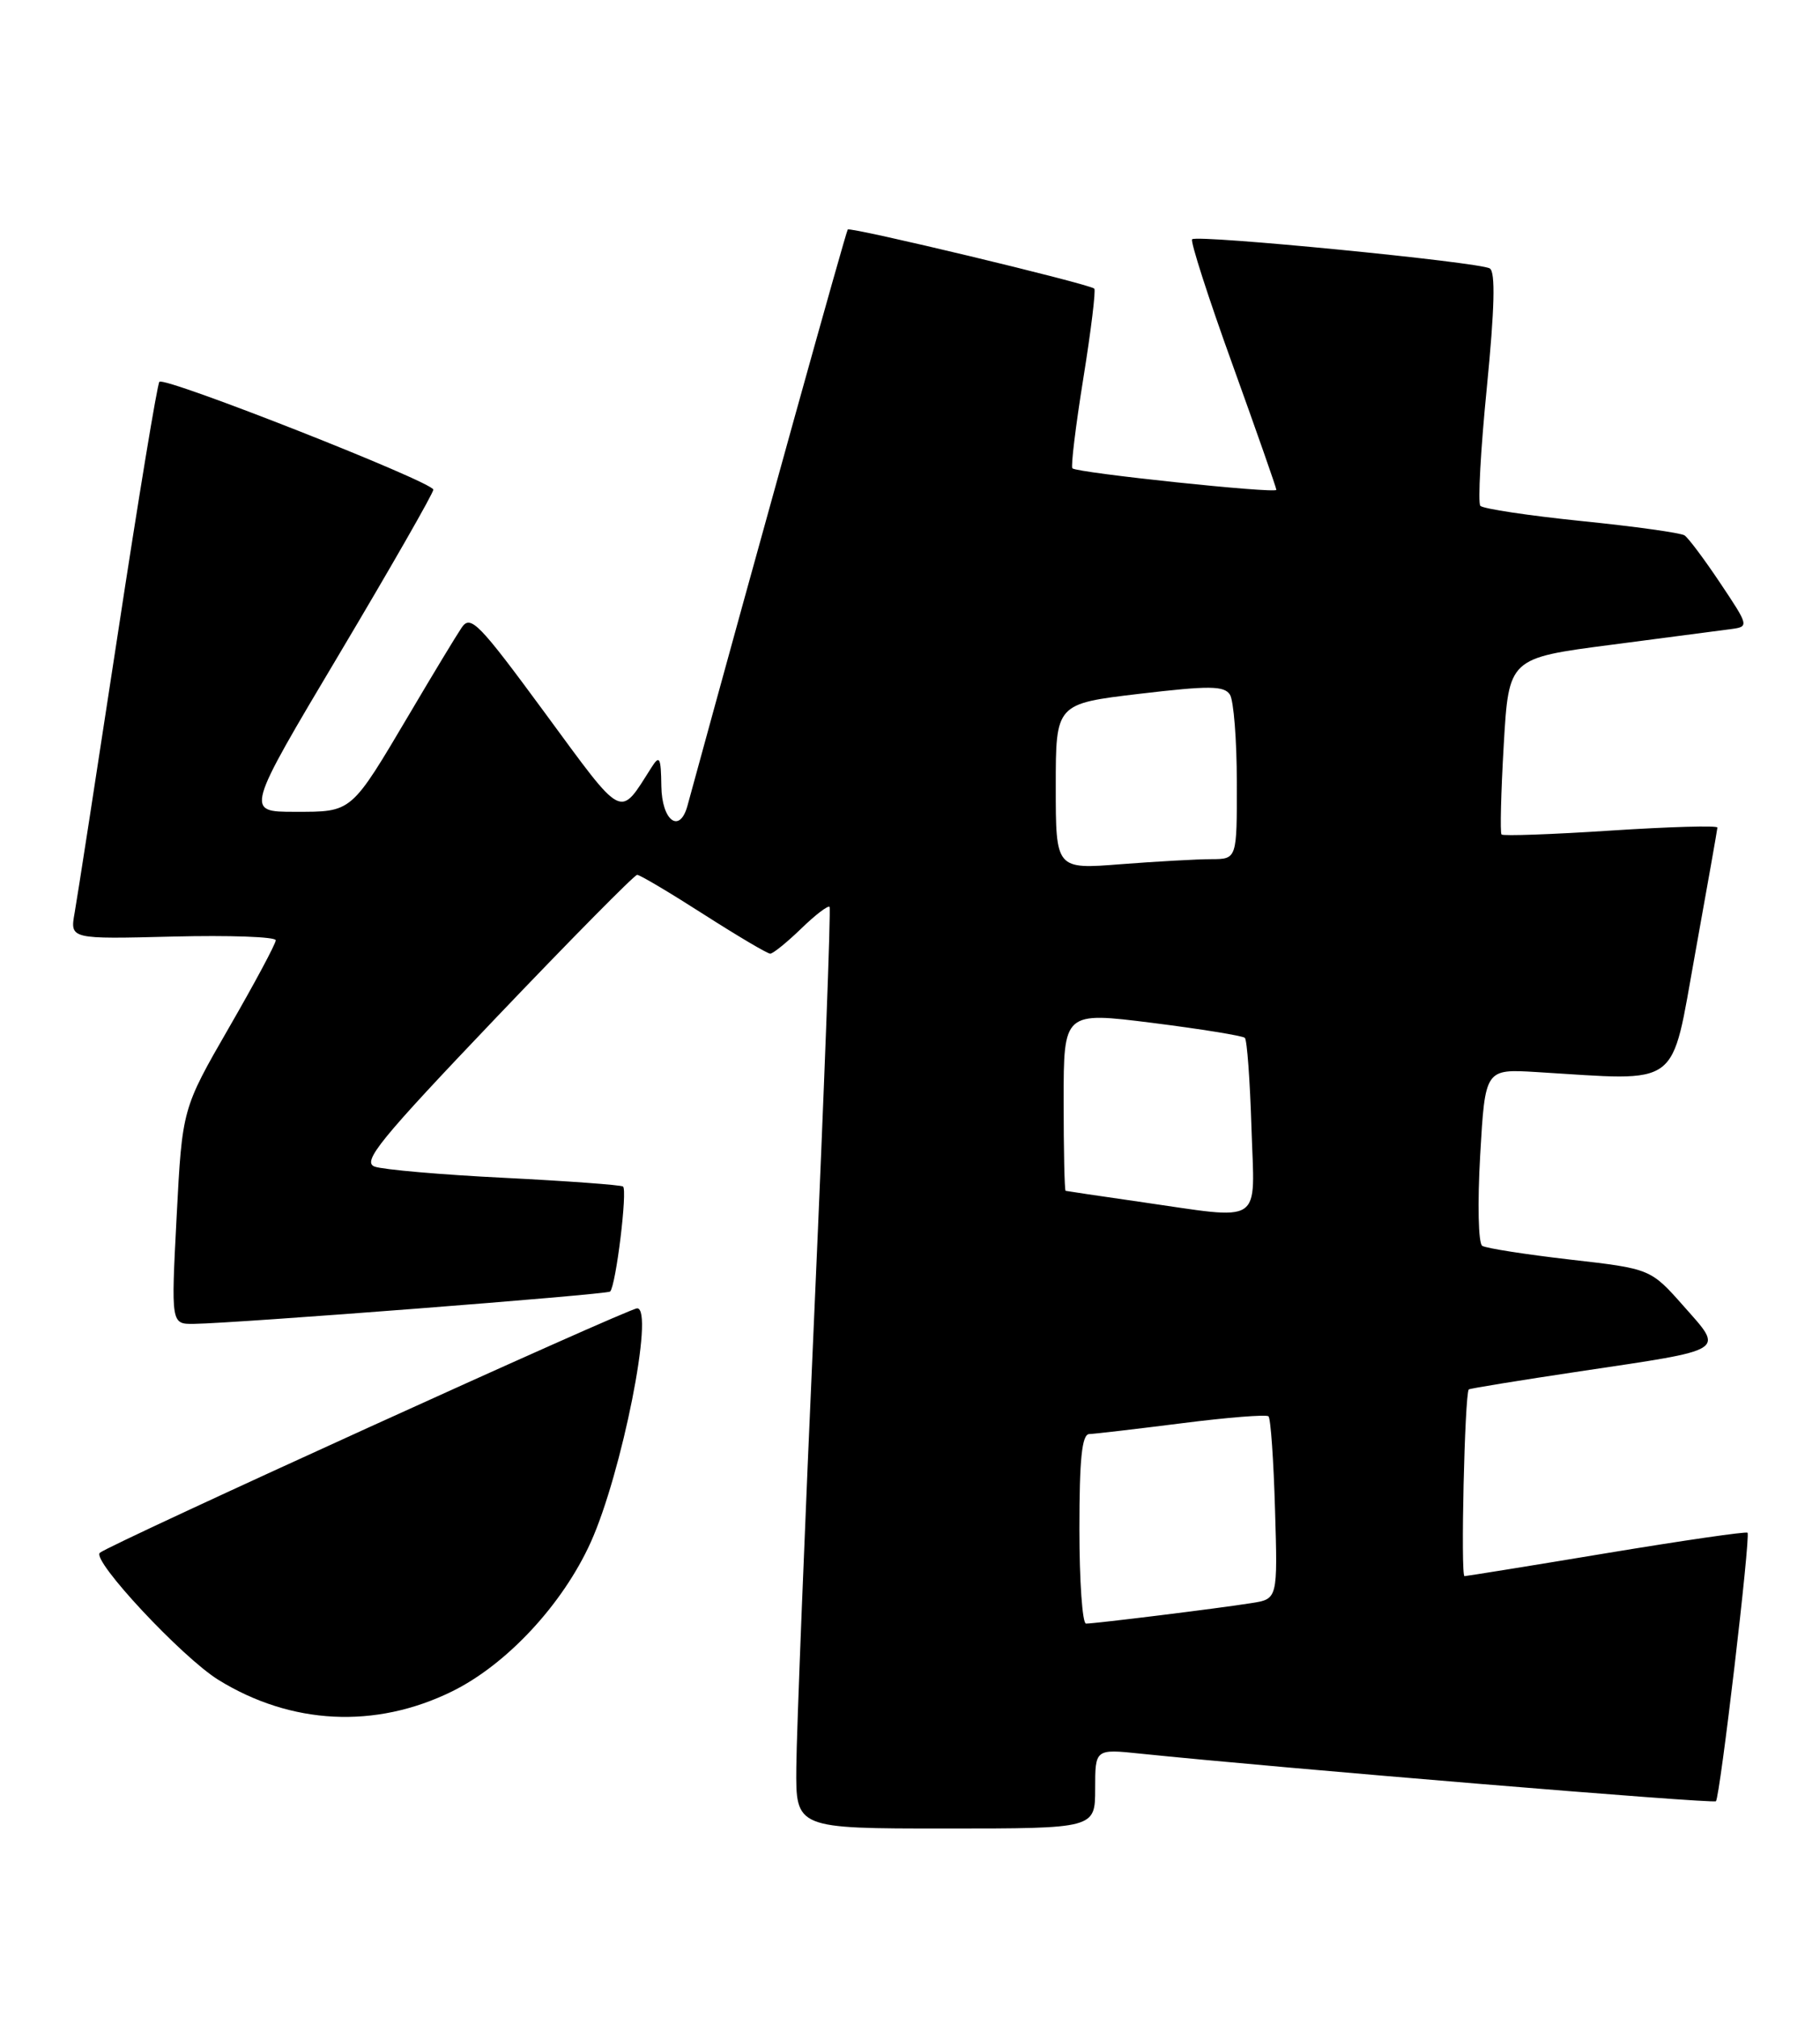 <?xml version="1.0" encoding="UTF-8" standalone="no"?>
<!DOCTYPE svg PUBLIC "-//W3C//DTD SVG 1.1//EN" "http://www.w3.org/Graphics/SVG/1.1/DTD/svg11.dtd" >
<svg xmlns="http://www.w3.org/2000/svg" xmlns:xlink="http://www.w3.org/1999/xlink" version="1.1" viewBox="0 0 231 256">
 <g >
 <path fill="currentColor"
d=" M 139.00 226.95 C 139.00 221.90 139.00 221.90 144.75 222.50 C 162.36 224.32 217.45 228.88 217.79 228.54 C 218.31 228.02 222.21 194.88 221.80 194.47 C 221.63 194.29 213.61 195.46 203.99 197.05 C 194.37 198.65 186.22 199.96 185.88 199.98 C 185.37 200.00 185.90 176.95 186.42 176.29 C 186.52 176.17 192.87 175.14 200.55 173.99 C 219.38 171.18 218.83 171.53 213.71 165.74 C 209.50 160.98 209.50 160.98 199.26 159.81 C 193.63 159.16 188.63 158.38 188.13 158.07 C 187.63 157.75 187.52 152.68 187.87 146.56 C 188.50 135.63 188.50 135.63 195.00 136.02 C 213.59 137.14 212.01 138.32 215.15 121.00 C 216.69 112.47 217.96 105.28 217.98 105.00 C 217.99 104.72 211.91 104.90 204.47 105.38 C 197.02 105.87 190.77 106.09 190.58 105.88 C 190.38 105.67 190.51 100.55 190.86 94.50 C 191.50 83.50 191.50 83.50 204.50 81.81 C 211.65 80.88 218.52 79.98 219.77 79.81 C 221.99 79.51 221.96 79.39 218.35 74.00 C 216.33 70.97 214.28 68.24 213.81 67.93 C 213.34 67.61 207.45 66.79 200.73 66.11 C 194.00 65.42 188.23 64.55 187.89 64.18 C 187.56 63.81 187.93 57.02 188.72 49.10 C 189.70 39.14 189.82 34.51 189.09 34.06 C 187.78 33.25 151.93 29.74 151.31 30.36 C 151.06 30.61 153.36 37.76 156.43 46.25 C 159.49 54.75 162.00 61.90 162.00 62.15 C 162.00 62.66 136.72 60.00 136.11 59.42 C 135.90 59.22 136.52 54.08 137.50 48.00 C 138.48 41.92 139.10 36.80 138.89 36.62 C 138.14 35.99 107.92 28.75 107.60 29.12 C 107.36 29.41 96.44 68.65 87.25 102.25 C 86.26 105.84 84.00 104.13 83.94 99.75 C 83.89 96.07 83.72 95.75 82.69 97.37 C 78.55 103.86 79.30 104.24 69.16 90.45 C 60.74 79.00 59.72 77.96 58.59 79.64 C 57.90 80.66 54.94 85.55 52.02 90.50 C 44.47 103.24 44.76 103.00 37.41 103.00 C 31.14 103.00 31.14 103.00 43.07 82.97 C 49.63 71.95 55.00 62.57 55.00 62.13 C 55.00 61.17 20.92 47.75 20.23 48.44 C 19.97 48.70 17.57 63.22 14.91 80.71 C 12.24 98.19 9.80 114.00 9.47 115.83 C 8.88 119.16 8.88 119.16 21.94 118.83 C 29.12 118.65 35.00 118.86 35.00 119.30 C 35.00 119.74 32.33 124.73 29.06 130.39 C 23.13 140.68 23.13 140.68 22.42 154.34 C 21.71 168.00 21.71 168.00 24.60 167.97 C 29.97 167.90 77.08 164.25 77.44 163.87 C 78.18 163.11 79.67 150.91 79.07 150.54 C 78.73 150.34 71.94 149.84 63.98 149.44 C 56.02 149.05 48.63 148.40 47.56 148.02 C 45.91 147.42 48.18 144.63 62.93 129.16 C 72.46 119.17 80.53 111.00 80.87 111.00 C 81.22 111.00 85.01 113.25 89.30 116.00 C 93.60 118.75 97.40 121.00 97.76 121.00 C 98.11 121.00 99.88 119.57 101.69 117.82 C 103.49 116.07 105.12 114.83 105.29 115.07 C 105.47 115.31 104.61 138.22 103.38 166.00 C 102.14 193.78 101.10 219.99 101.07 224.25 C 101.00 232.00 101.00 232.00 120.00 232.00 C 139.00 232.00 139.00 232.00 139.00 226.95 Z  M 57.34 214.62 C 64.29 211.22 71.41 203.57 74.97 195.70 C 78.92 186.96 83.09 166.00 80.87 166.00 C 79.74 166.00 13.84 195.97 12.67 197.02 C 11.60 197.97 23.09 210.27 27.72 213.14 C 36.95 218.84 47.62 219.38 57.34 214.62 Z  M 137.00 194.00 C 137.00 185.09 137.32 181.99 138.25 181.95 C 138.94 181.93 144.22 181.31 150.00 180.58 C 155.78 179.84 160.72 179.45 161.00 179.70 C 161.28 179.96 161.65 185.27 161.83 191.52 C 162.17 202.88 162.17 202.88 158.83 203.40 C 154.71 204.06 138.99 206.00 137.84 206.00 C 137.38 206.00 137.00 200.60 137.00 194.00 Z  M 144.50 152.46 C 139.55 151.75 135.39 151.13 135.25 151.09 C 135.11 151.04 135.00 145.91 135.00 139.68 C 135.00 128.37 135.00 128.37 146.25 129.78 C 152.44 130.56 157.72 131.42 158.00 131.68 C 158.28 131.95 158.65 137.08 158.84 143.08 C 159.23 155.69 160.64 154.77 144.50 152.46 Z  M 134.00 99.79 C 134.00 89.29 134.00 89.29 144.62 88.03 C 153.51 86.98 155.38 87.00 156.11 88.14 C 156.58 88.89 156.98 93.89 156.98 99.25 C 157.00 109.00 157.00 109.00 153.75 109.01 C 151.96 109.01 146.79 109.30 142.25 109.65 C 134.00 110.30 134.00 110.30 134.00 99.79 Z "/>
</g>
</svg>